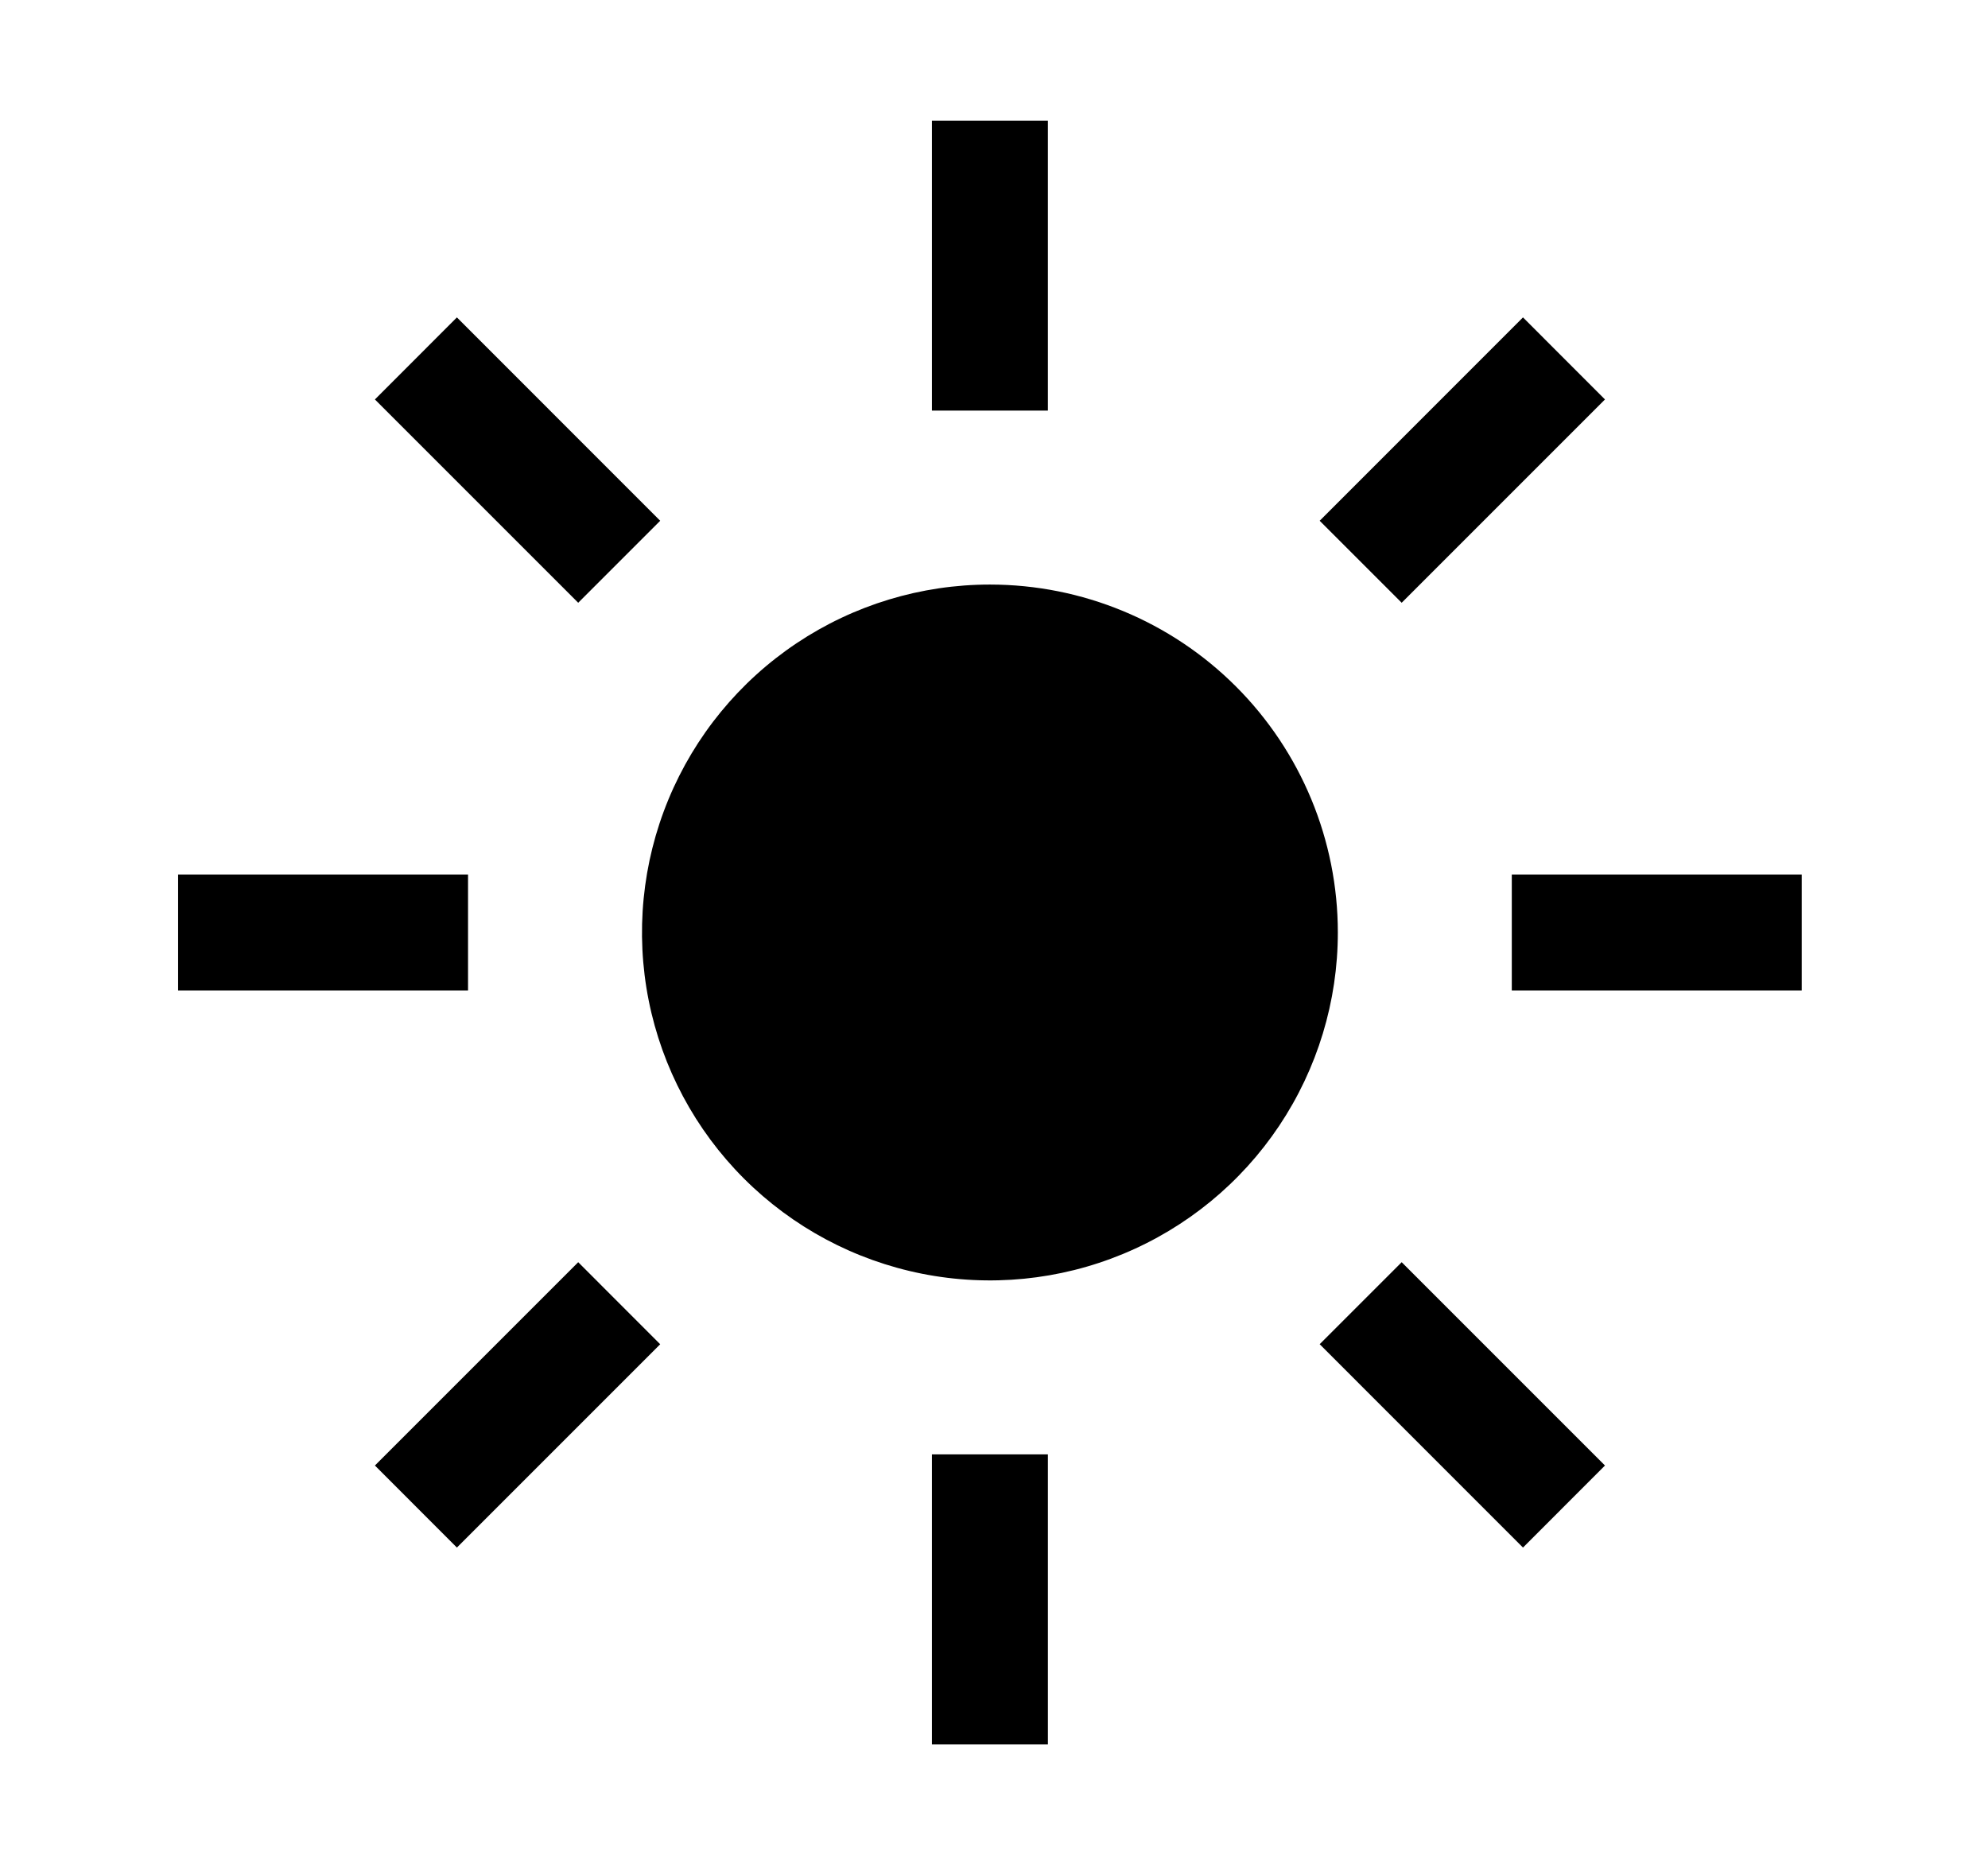 <svg width="48" height="45" viewBox="0 0 228 228" fill="none" xmlns="http://www.w3.org/2000/svg">
<path d="M106.406 14.759H120.594V50.228H106.406V14.759Z" fill="black"/>
<path d="M153.842 63.706L178.713 38.828L188.743 48.866L163.873 73.736L153.842 63.706Z" fill="black"/>
<path d="M177.344 106.978H212.812V121.165H177.344V106.978Z" fill="black"/>
<path d="M153.842 164.437L163.873 154.406L188.743 179.277L178.713 189.315L153.842 164.437Z" fill="black"/>
<path d="M106.406 177.915H120.594V213.384H106.406V177.915Z" fill="black"/>
<path d="M38.264 179.277L63.134 154.406L73.165 164.444L48.294 189.315L38.264 179.277Z" fill="black"/>
<path d="M14.188 106.978H49.656V121.165H14.188V106.978Z" fill="black"/>
<path d="M38.264 48.866L48.294 38.828L73.165 63.706L63.134 73.736L38.264 48.866Z" fill="black"/>
<path d="M113.5 71.509C105.082 71.509 96.853 74.005 89.854 78.682C82.854 83.359 77.399 90.006 74.177 97.784C70.956 105.561 70.113 114.119 71.755 122.375C73.398 130.631 77.451 138.215 83.404 144.168C89.356 150.12 96.94 154.174 105.196 155.816C113.453 157.458 122.011 156.616 129.788 153.394C137.565 150.173 144.213 144.717 148.889 137.718C153.566 130.719 156.063 122.489 156.063 114.071C156.063 102.783 151.578 91.957 143.596 83.975C135.614 75.993 124.788 71.509 113.5 71.509Z" fill="black"/>
</svg>
